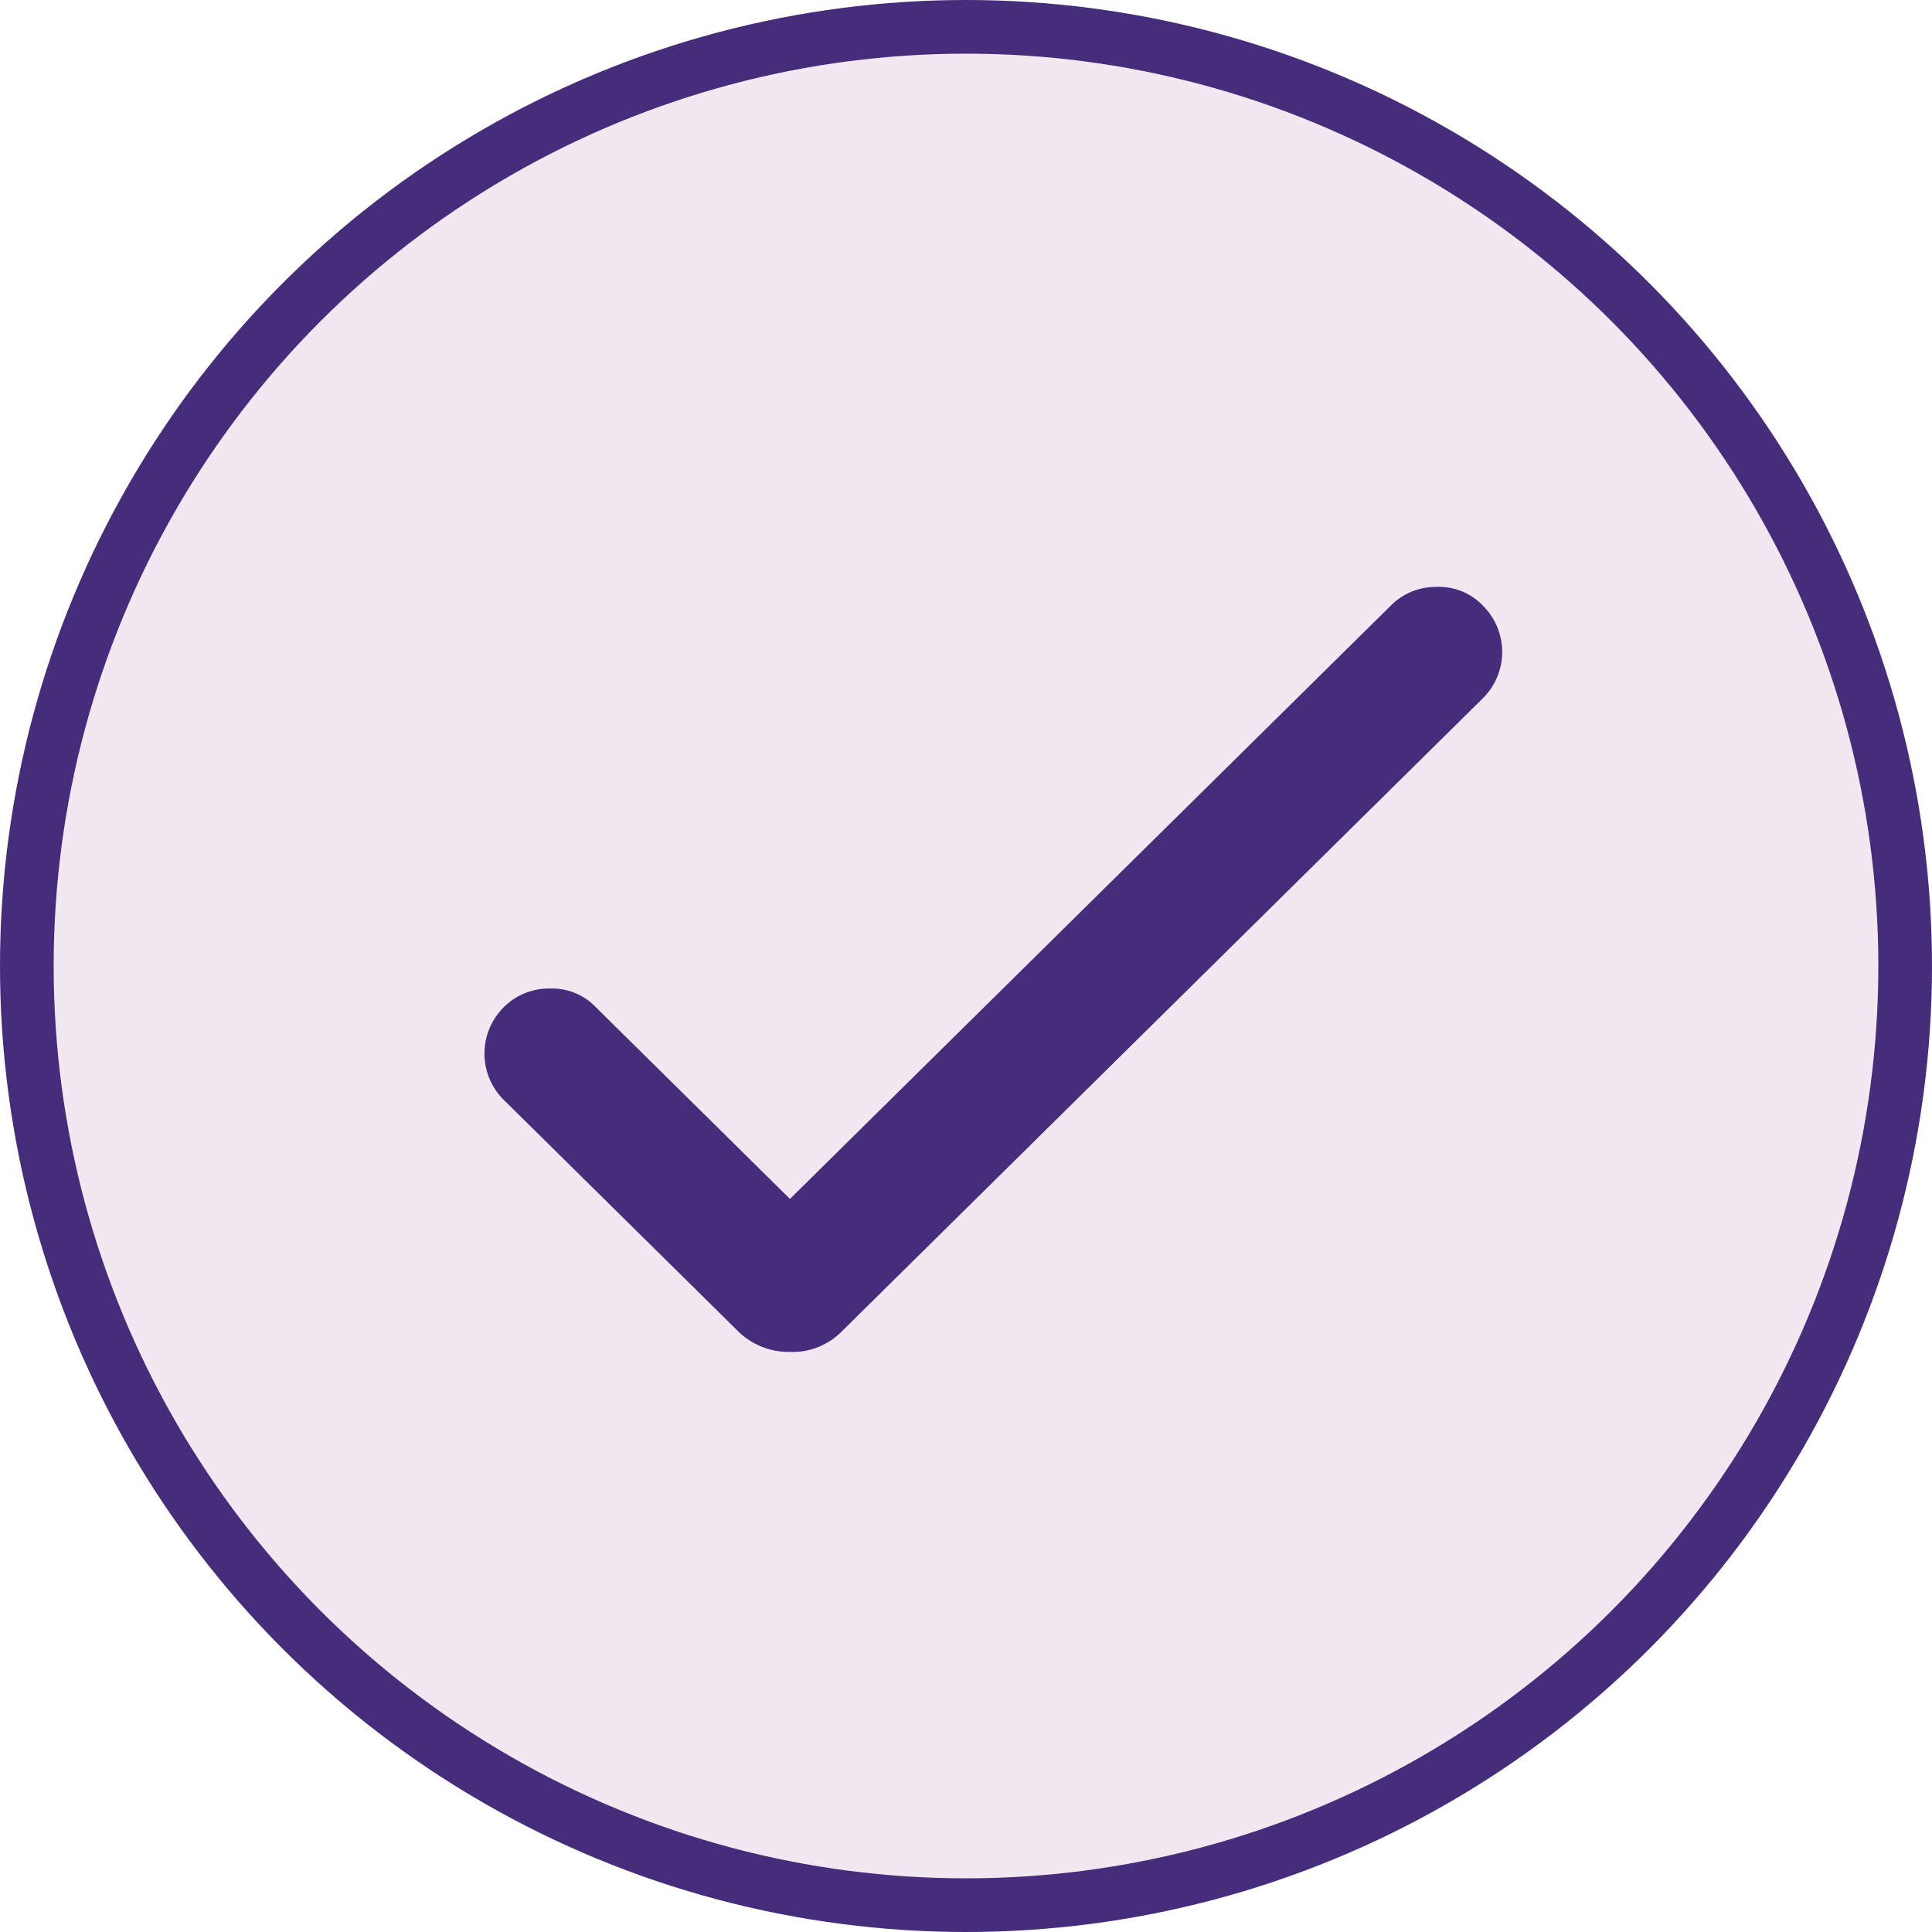 <svg xmlns="http://www.w3.org/2000/svg" width="180" height="180" viewBox="0 0 180 180"><defs><style>.a{fill:rgba(127,54,140,0.11);stroke:#452d7b;stroke-miterlimit:10;stroke-width:5px;}.b{fill:#452d7b;}</style></defs><g transform="translate(2.5 2.5)"><circle class="a" cx="87.5" cy="87.5" r="87.5"/><g transform="translate(42.636 52.182)"><path class="b" d="M93.059,10.335l-59.9,59.156a6.435,6.435,0,0,1-4.691,1.782,6.728,6.728,0,0,1-4.691-1.782L1.759,47.753a6.077,6.077,0,0,1,0-8.553,5.9,5.9,0,0,1,4.33-1.782A5.631,5.631,0,0,1,10.42,39.2L28.463,57.018,84.4,1.782A5.9,5.9,0,0,1,88.729,0a5.631,5.631,0,0,1,4.33,1.782A6.077,6.077,0,0,1,93.059,10.335Z"/></g></g></svg>